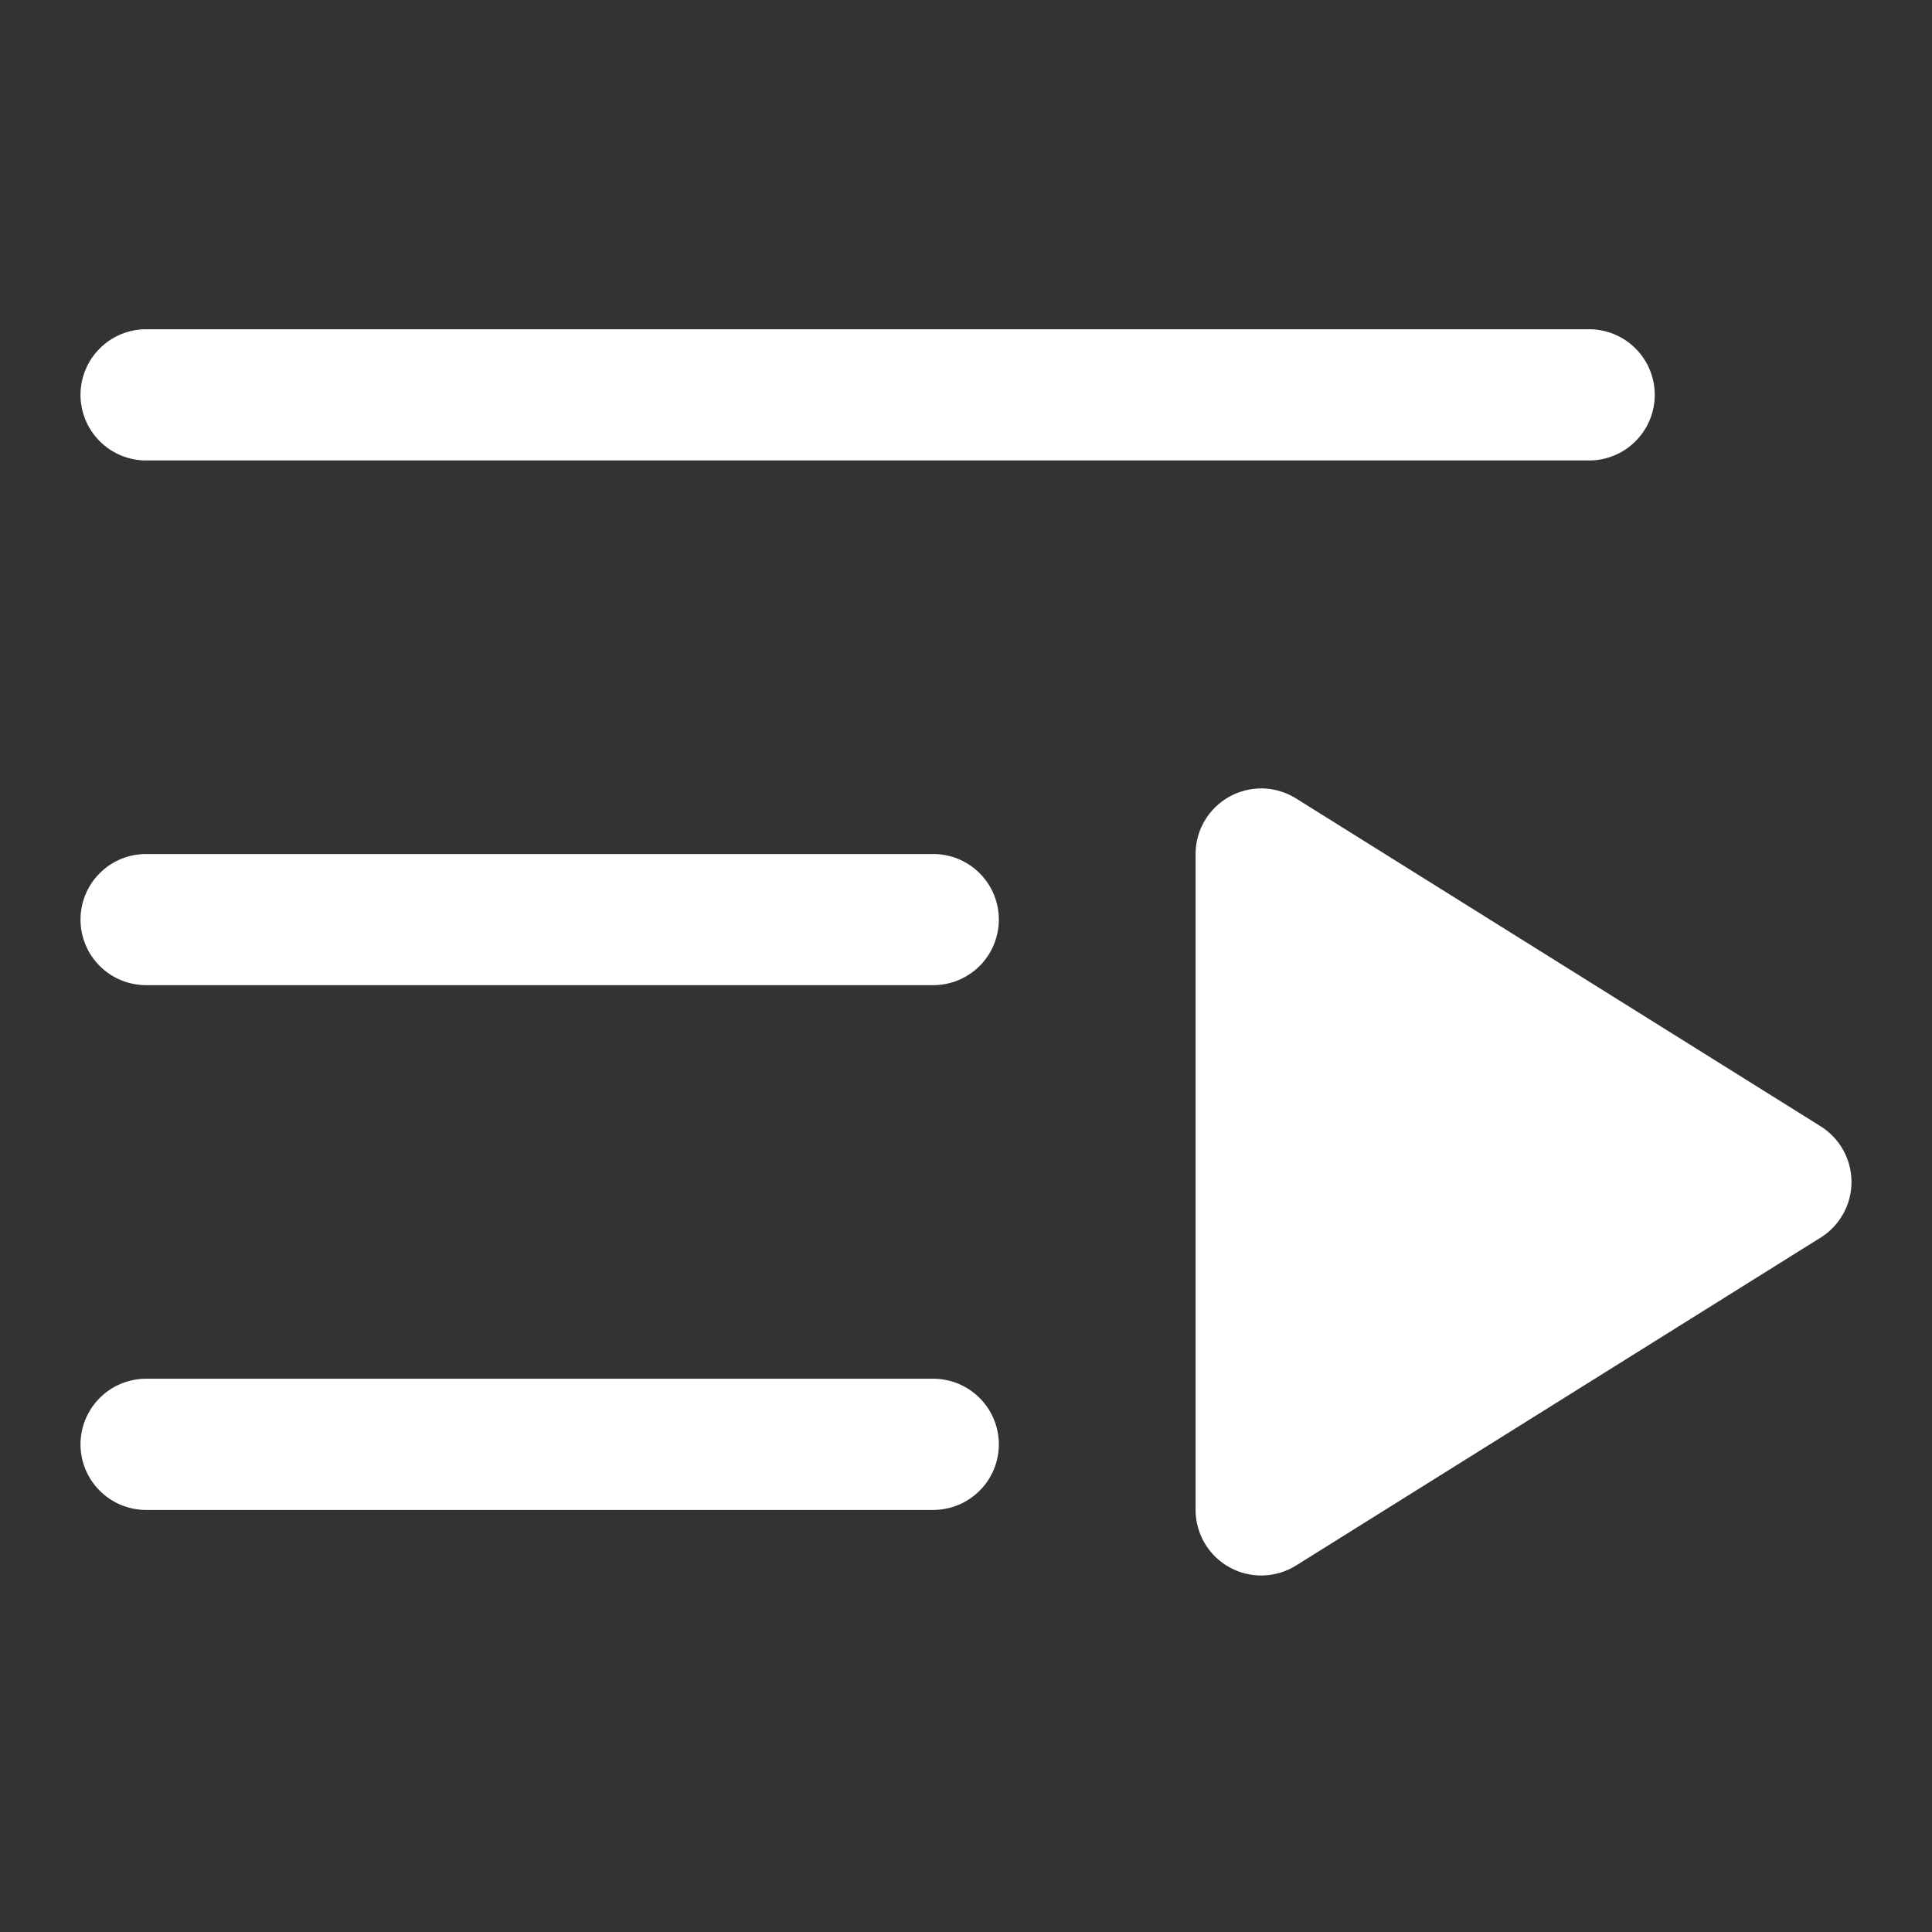 <svg width="24" height="24" viewBox="0 0 24 24" fill="none" xmlns="http://www.w3.org/2000/svg">
<rect x="0" y="0" width="24" height="24" fill="#333333" stroke="none"/>
<path d="M1 4.905C1 4.689 1.086 4.481 1.239 4.329C1.391 4.176 1.599 4.09 1.815 4.09H19.741C19.957 4.09 20.165 4.176 20.317 4.329C20.47 4.481 20.556 4.689 20.556 4.905C20.556 5.121 20.47 5.328 20.317 5.481C20.165 5.634 19.957 5.72 19.741 5.72H1.815C1.599 5.72 1.391 5.634 1.239 5.481C1.086 5.328 1 5.121 1 4.905ZM11.593 10.609H1.815C1.599 10.609 1.391 10.694 1.239 10.847C1.086 11 1 11.207 1 11.423C1 11.639 1.086 11.847 1.239 12C1.391 12.152 1.599 12.238 1.815 12.238H11.593C11.809 12.238 12.016 12.152 12.169 12C12.322 11.847 12.408 11.639 12.408 11.423C12.408 11.207 12.322 11 12.169 10.847C12.016 10.694 11.809 10.609 11.593 10.609ZM11.593 17.127H1.815C1.599 17.127 1.391 17.213 1.239 17.366C1.086 17.519 1 17.726 1 17.942C1 18.158 1.086 18.366 1.239 18.518C1.391 18.671 1.599 18.757 1.815 18.757H11.593C11.809 18.757 12.016 18.671 12.169 18.518C12.322 18.366 12.408 18.158 12.408 17.942C12.408 17.726 12.322 17.519 12.169 17.366C12.016 17.213 11.809 17.127 11.593 17.127ZM22.618 13.992L16.099 9.918C15.976 9.841 15.834 9.798 15.689 9.794C15.543 9.791 15.399 9.826 15.272 9.896C15.145 9.967 15.039 10.07 14.965 10.195C14.891 10.32 14.852 10.463 14.852 10.609V18.757C14.852 18.902 14.891 19.045 14.965 19.17C15.039 19.296 15.145 19.399 15.272 19.469C15.399 19.54 15.543 19.575 15.689 19.571C15.834 19.567 15.976 19.525 16.099 19.448L22.618 15.373C22.735 15.3 22.831 15.198 22.898 15.077C22.965 14.957 23 14.821 23 14.683C23 14.545 22.965 14.409 22.898 14.288C22.831 14.167 22.735 14.066 22.618 13.992Z" fill="white"/>
</svg>
